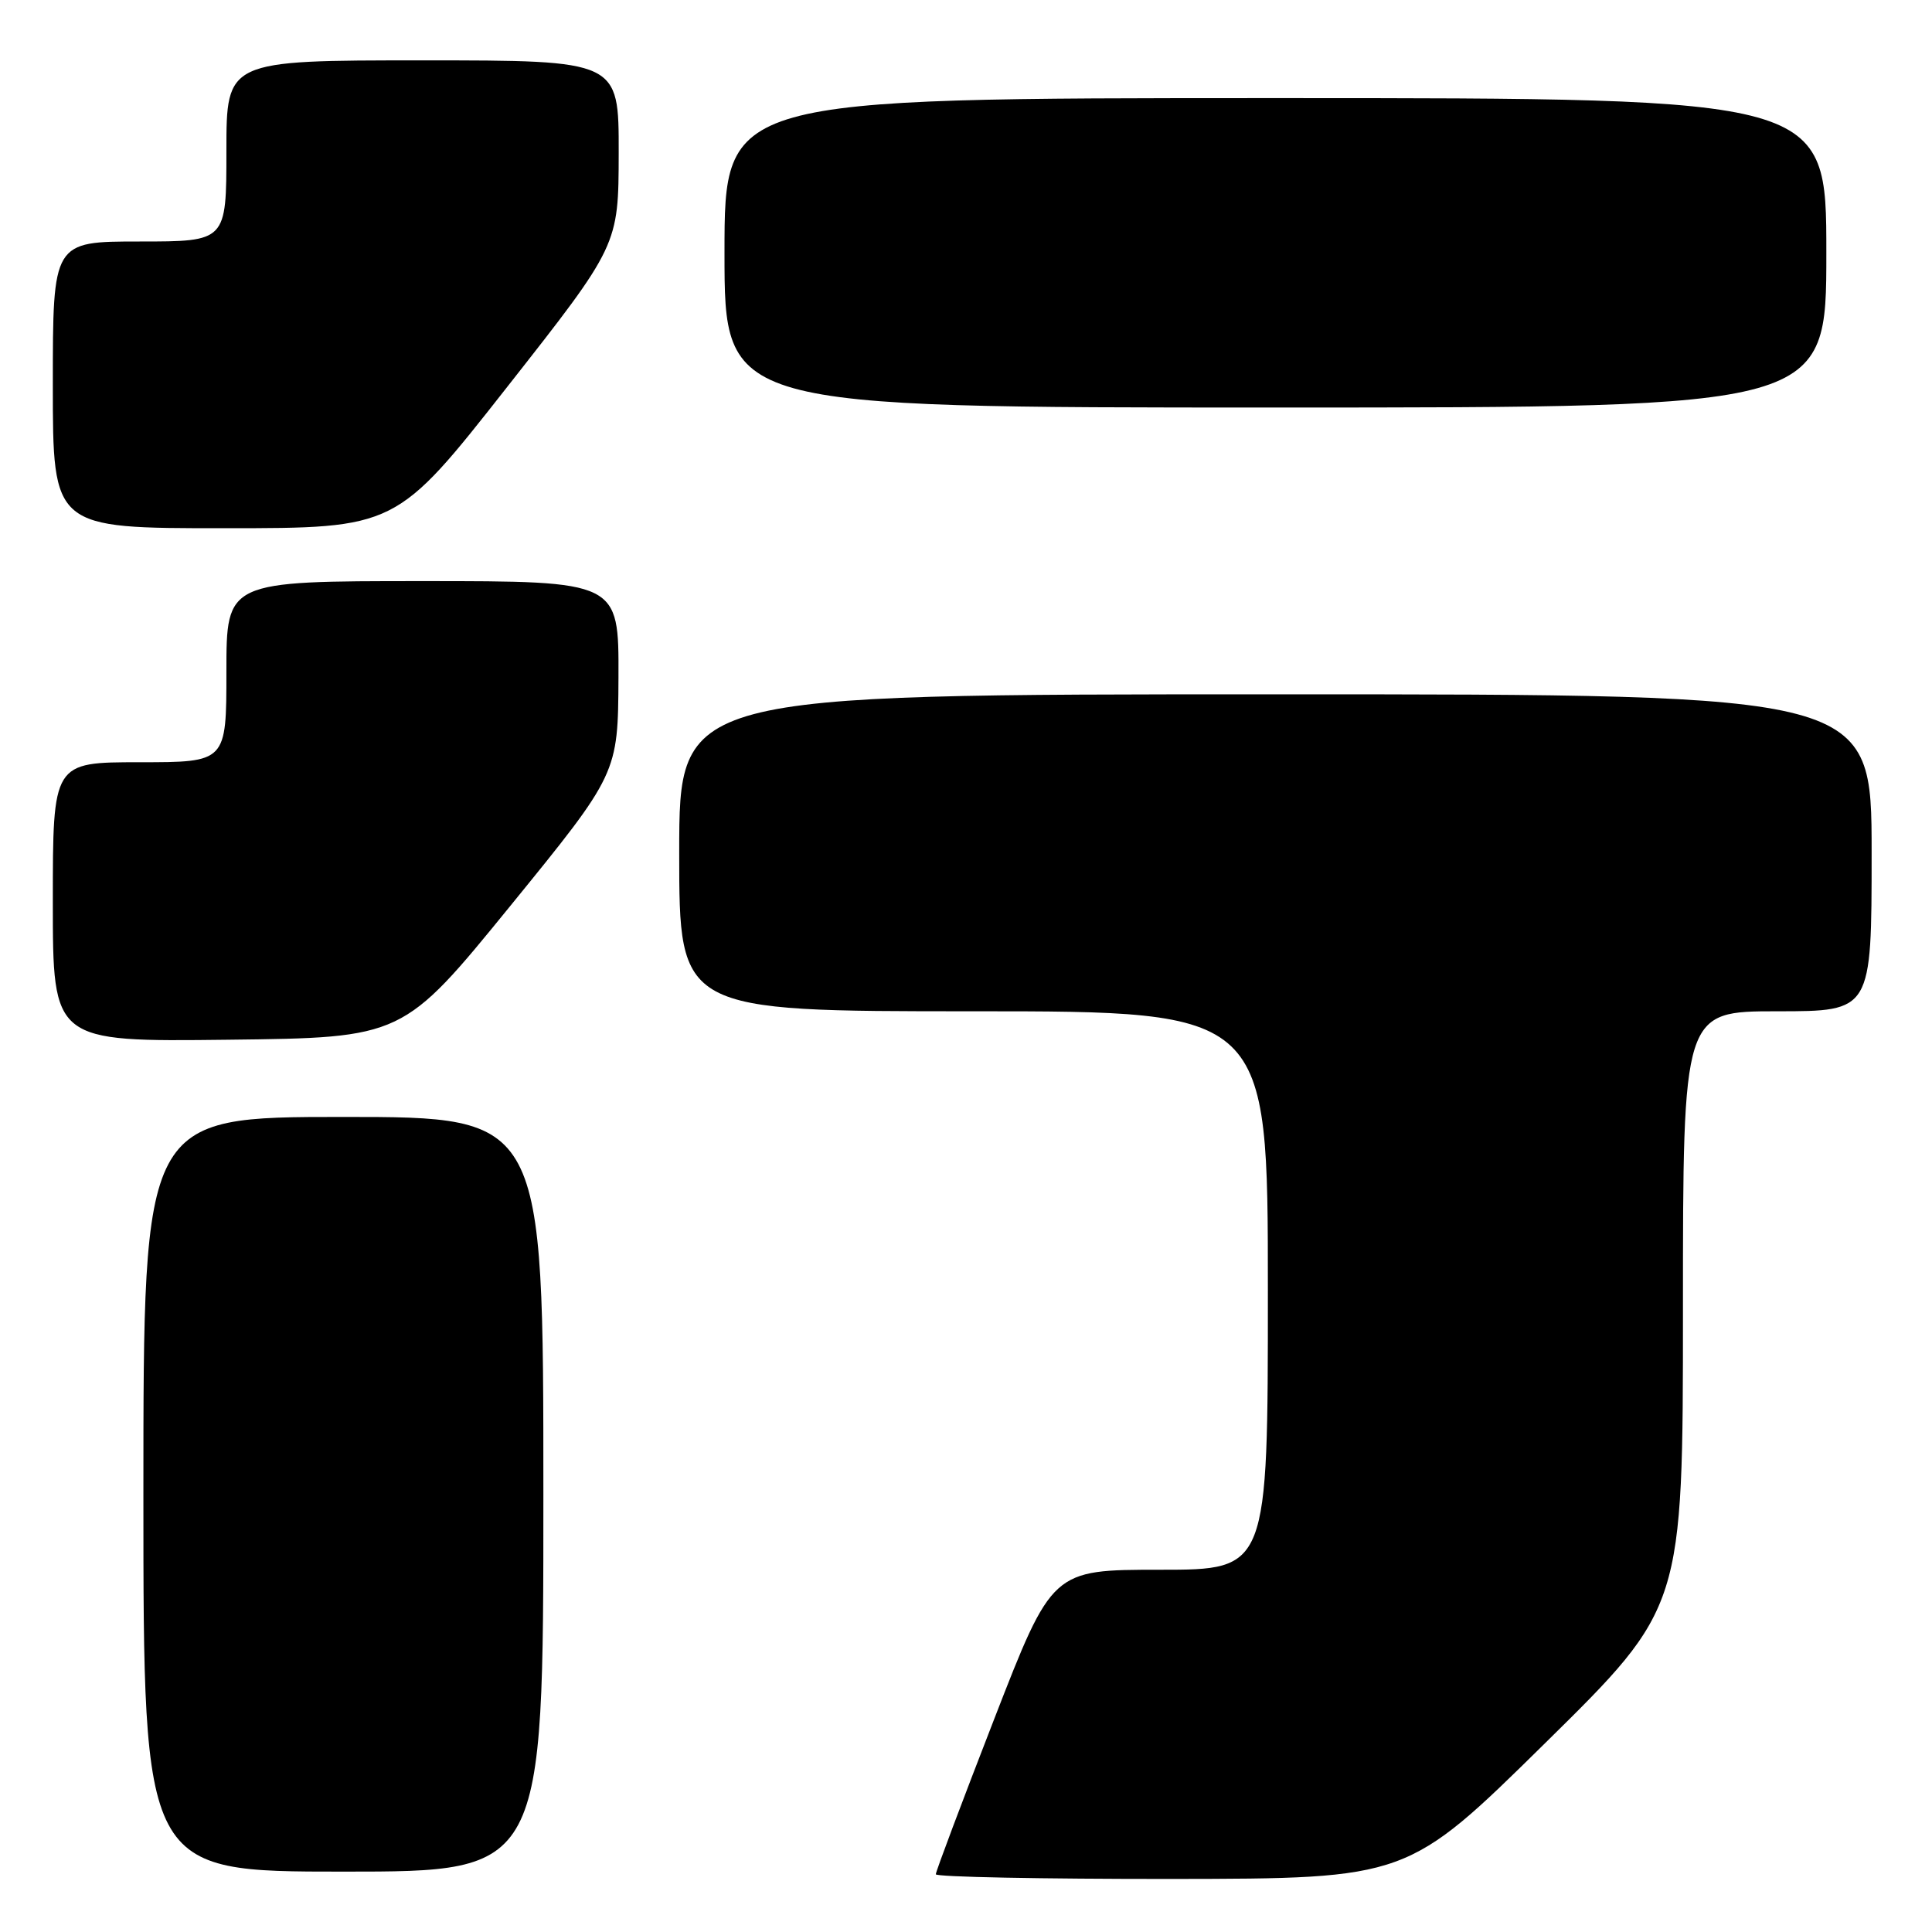 <?xml version="1.0" encoding="UTF-8" standalone="no"?>
<!DOCTYPE svg PUBLIC "-//W3C//DTD SVG 1.1//EN" "http://www.w3.org/Graphics/SVG/1.1/DTD/svg11.dtd" >
<svg xmlns="http://www.w3.org/2000/svg" xmlns:xlink="http://www.w3.org/1999/xlink" version="1.1" viewBox="0 0 256 256">
 <g >
 <path fill="currentColor"
d=" M 204.75 230.96 C 223.00 212.99 223.00 212.99 223.00 173.49 C 223.00 134.00 223.00 134.00 235.50 134.00 C 248.00 134.00 248.00 134.00 248.00 113.00 C 248.00 92.00 248.00 92.00 169.00 92.00 C 90.00 92.00 90.00 92.00 90.00 113.00 C 90.00 134.00 90.00 134.00 129.00 134.00 C 168.00 134.00 168.00 134.00 168.00 171.00 C 168.00 208.00 168.00 208.00 153.71 208.00 C 139.42 208.00 139.42 208.00 131.71 227.85 C 127.47 238.76 124.00 247.99 124.00 248.35 C 124.00 248.71 138.06 248.98 155.25 248.97 C 186.50 248.93 186.50 248.93 204.75 230.96 Z  M 72.00 198.00 C 72.00 148.00 72.00 148.00 45.50 148.00 C 19.00 148.00 19.00 148.00 19.00 198.00 C 19.00 248.00 19.00 248.00 45.50 248.00 C 72.00 248.00 72.00 248.00 72.00 198.00 Z  M 67.65 120.00 C 81.89 102.50 81.89 102.50 81.95 89.75 C 82.00 77.00 82.00 77.00 56.00 77.00 C 30.00 77.00 30.00 77.00 30.00 89.00 C 30.00 101.00 30.00 101.00 18.50 101.00 C 7.00 101.00 7.00 101.00 7.00 119.52 C 7.00 138.04 7.00 138.04 30.20 137.77 C 53.40 137.50 53.40 137.50 67.65 120.00 Z  M 67.23 51.24 C 81.96 32.50 81.96 32.50 81.98 20.25 C 82.00 8.00 82.00 8.00 56.00 8.00 C 30.00 8.00 30.00 8.00 30.00 20.00 C 30.00 32.00 30.00 32.00 18.50 32.00 C 7.00 32.00 7.00 32.00 7.00 51.00 C 7.00 70.00 7.00 70.00 29.75 69.99 C 52.50 69.99 52.50 69.99 67.23 51.24 Z  M 242.00 33.50 C 242.00 13.00 242.00 13.00 169.00 13.00 C 96.00 13.00 96.00 13.00 96.00 33.50 C 96.00 54.00 96.00 54.00 169.00 54.00 C 242.00 54.00 242.00 54.00 242.00 33.50 Z "/>
</g>
</svg>